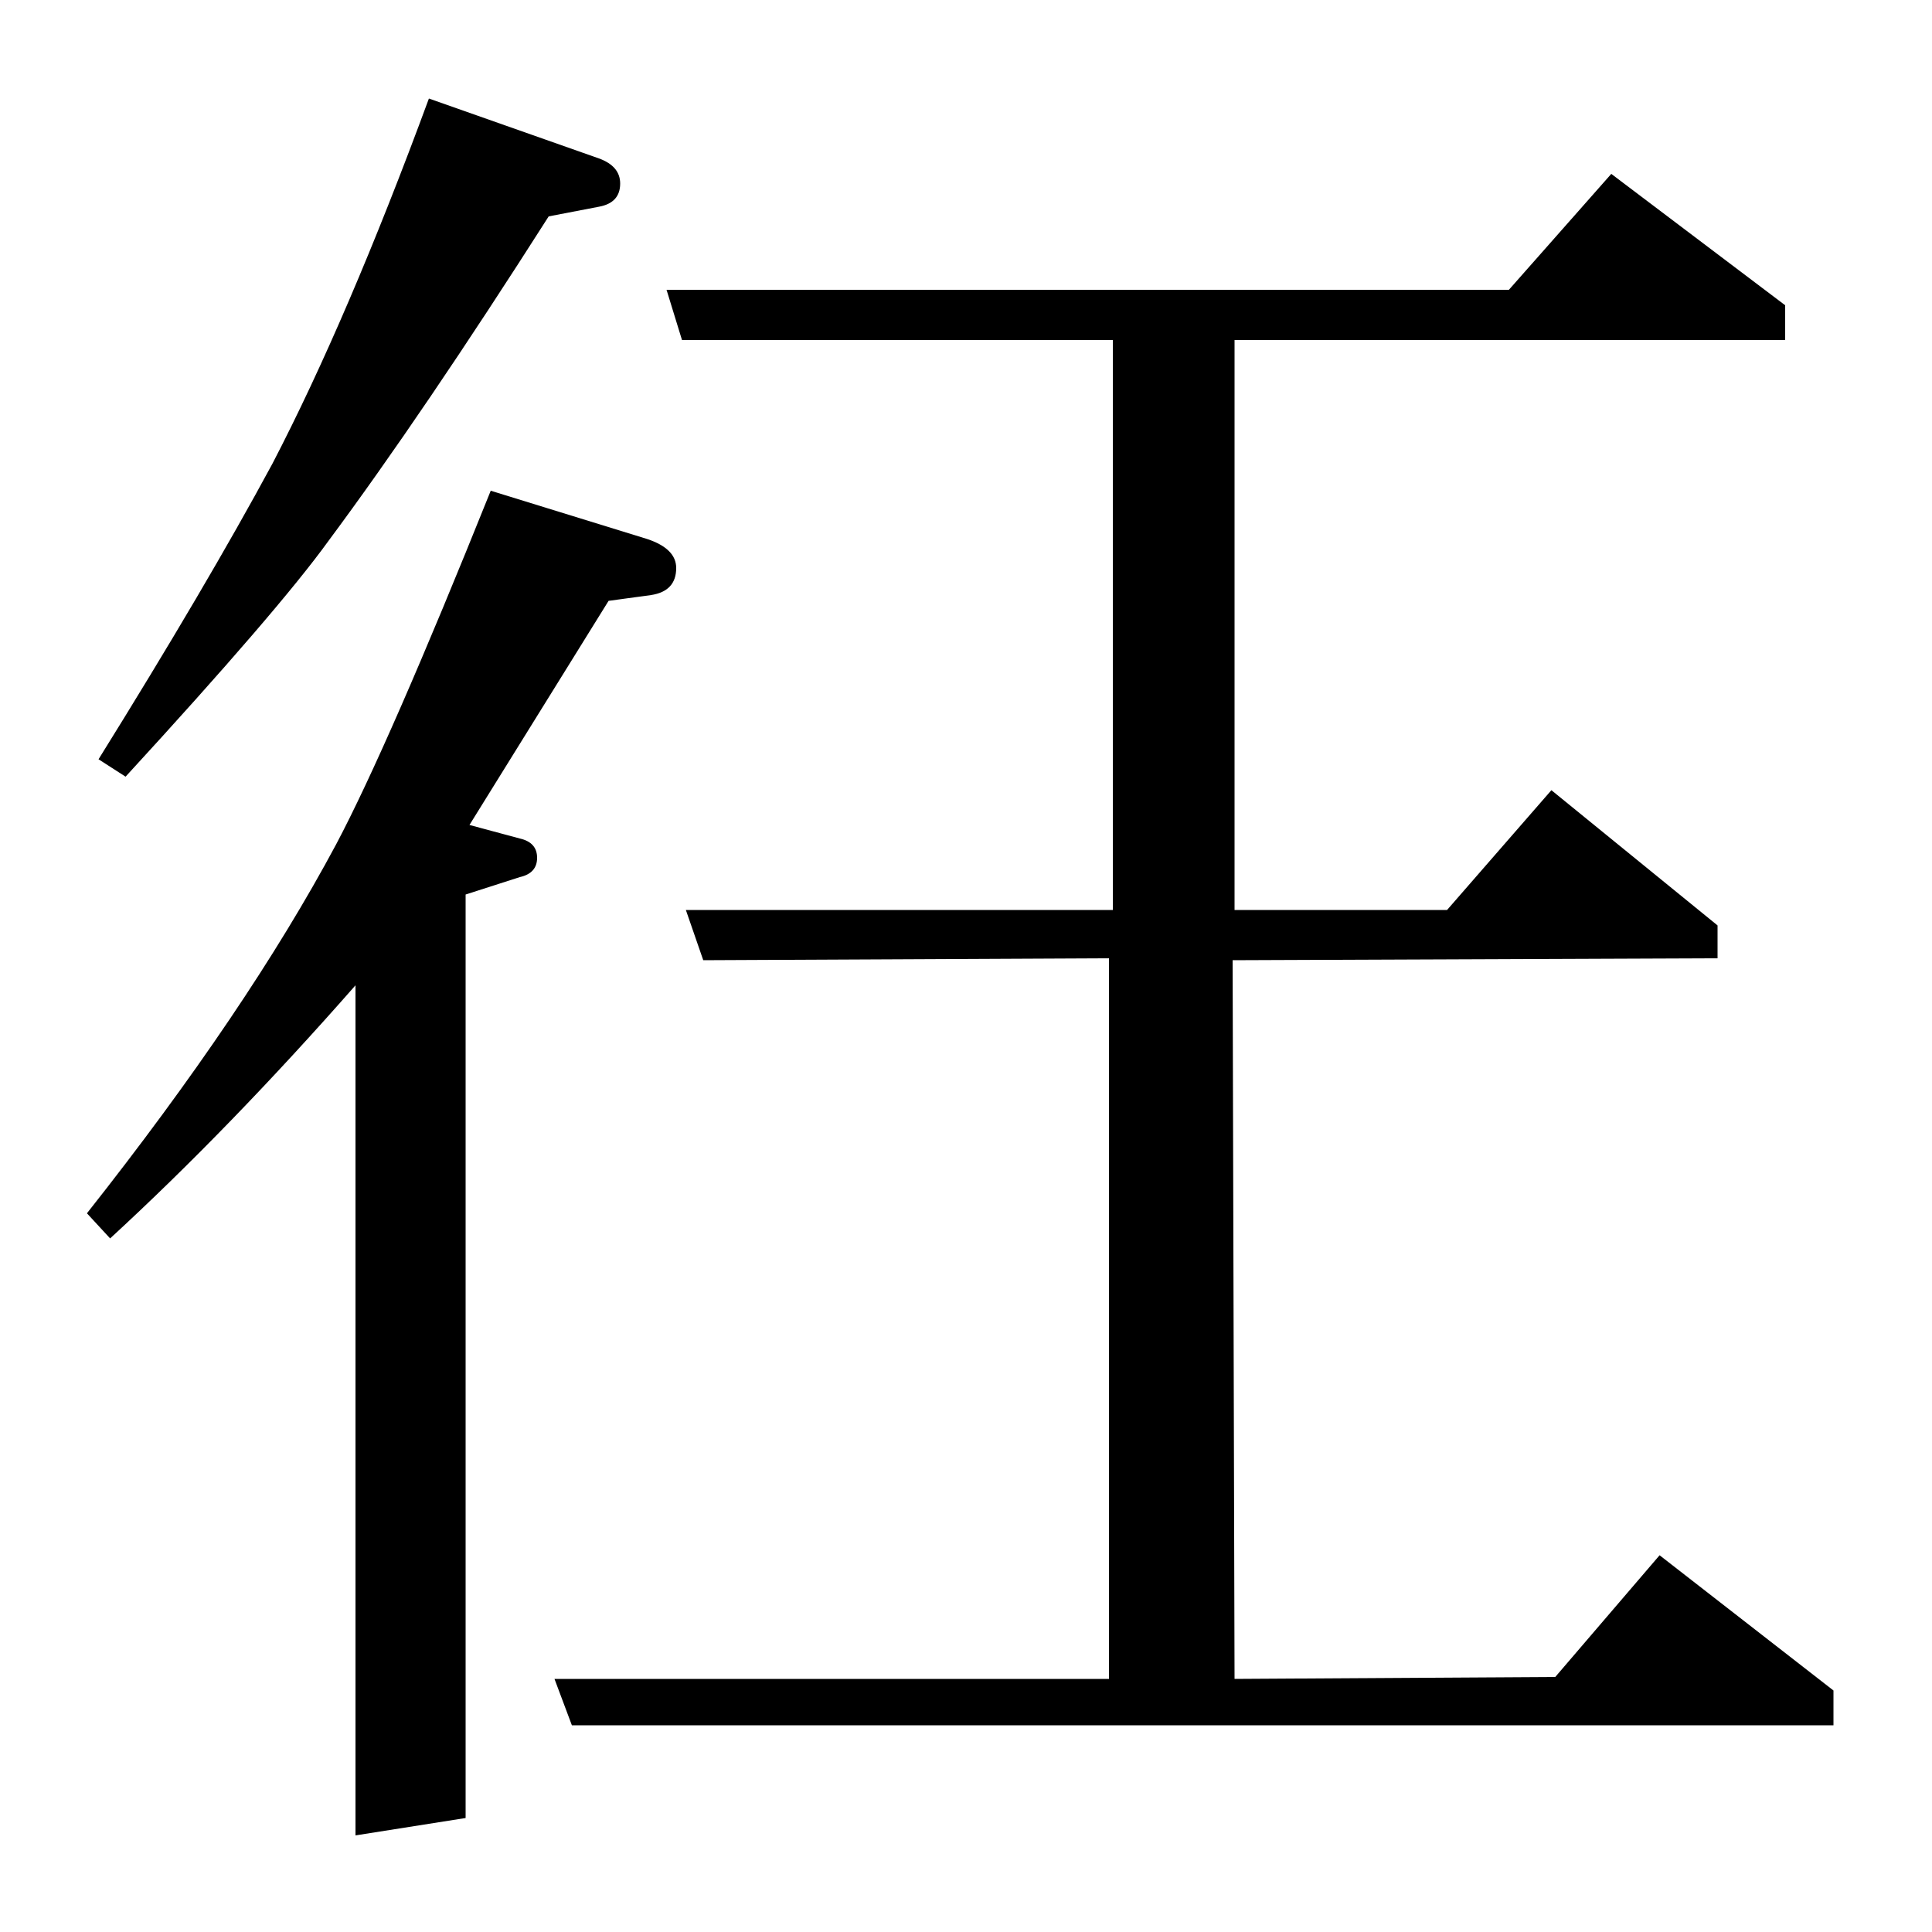 <?xml version="1.0" standalone="no"?>
<!DOCTYPE svg PUBLIC "-//W3C//DTD SVG 1.1//EN" "http://www.w3.org/Graphics/SVG/1.1/DTD/svg11.dtd" >
<svg xmlns="http://www.w3.org/2000/svg" xmlns:xlink="http://www.w3.org/1999/xlink" version="1.1" viewBox="0 -120 1000 1000">
  <g transform="matrix(1 0 0 -1 0 880)">
   <path fill="currentColor"
d="M45 372q83 105 129 191q27 51 80 183l81 -25q15 -5 15 -15q0 -12 -13 -14l-22 -3l-72 -116l26 -7q9 -2 9 -10t-9 -10l-28 -9v-478l-57 -9v440q-65 -74 -127 -131zM51 607q56 90 90 153q39 75 81 189l88 -31q11 -4 11 -13q0 -10 -11 -12l-26 -5q-65 -102 -114 -168
q-26 -36 -105 -122zM296 107l-9 24h287v373l-210 -1l-9 26h221v295h-223l-8 26h436l53 60l90 -68v-18h-285v-295h110l54 62l86 -70v-17l-251 -1l1 -372l166 1l54 63l90 -70v-18h-653z" />
  </g>

</svg>
